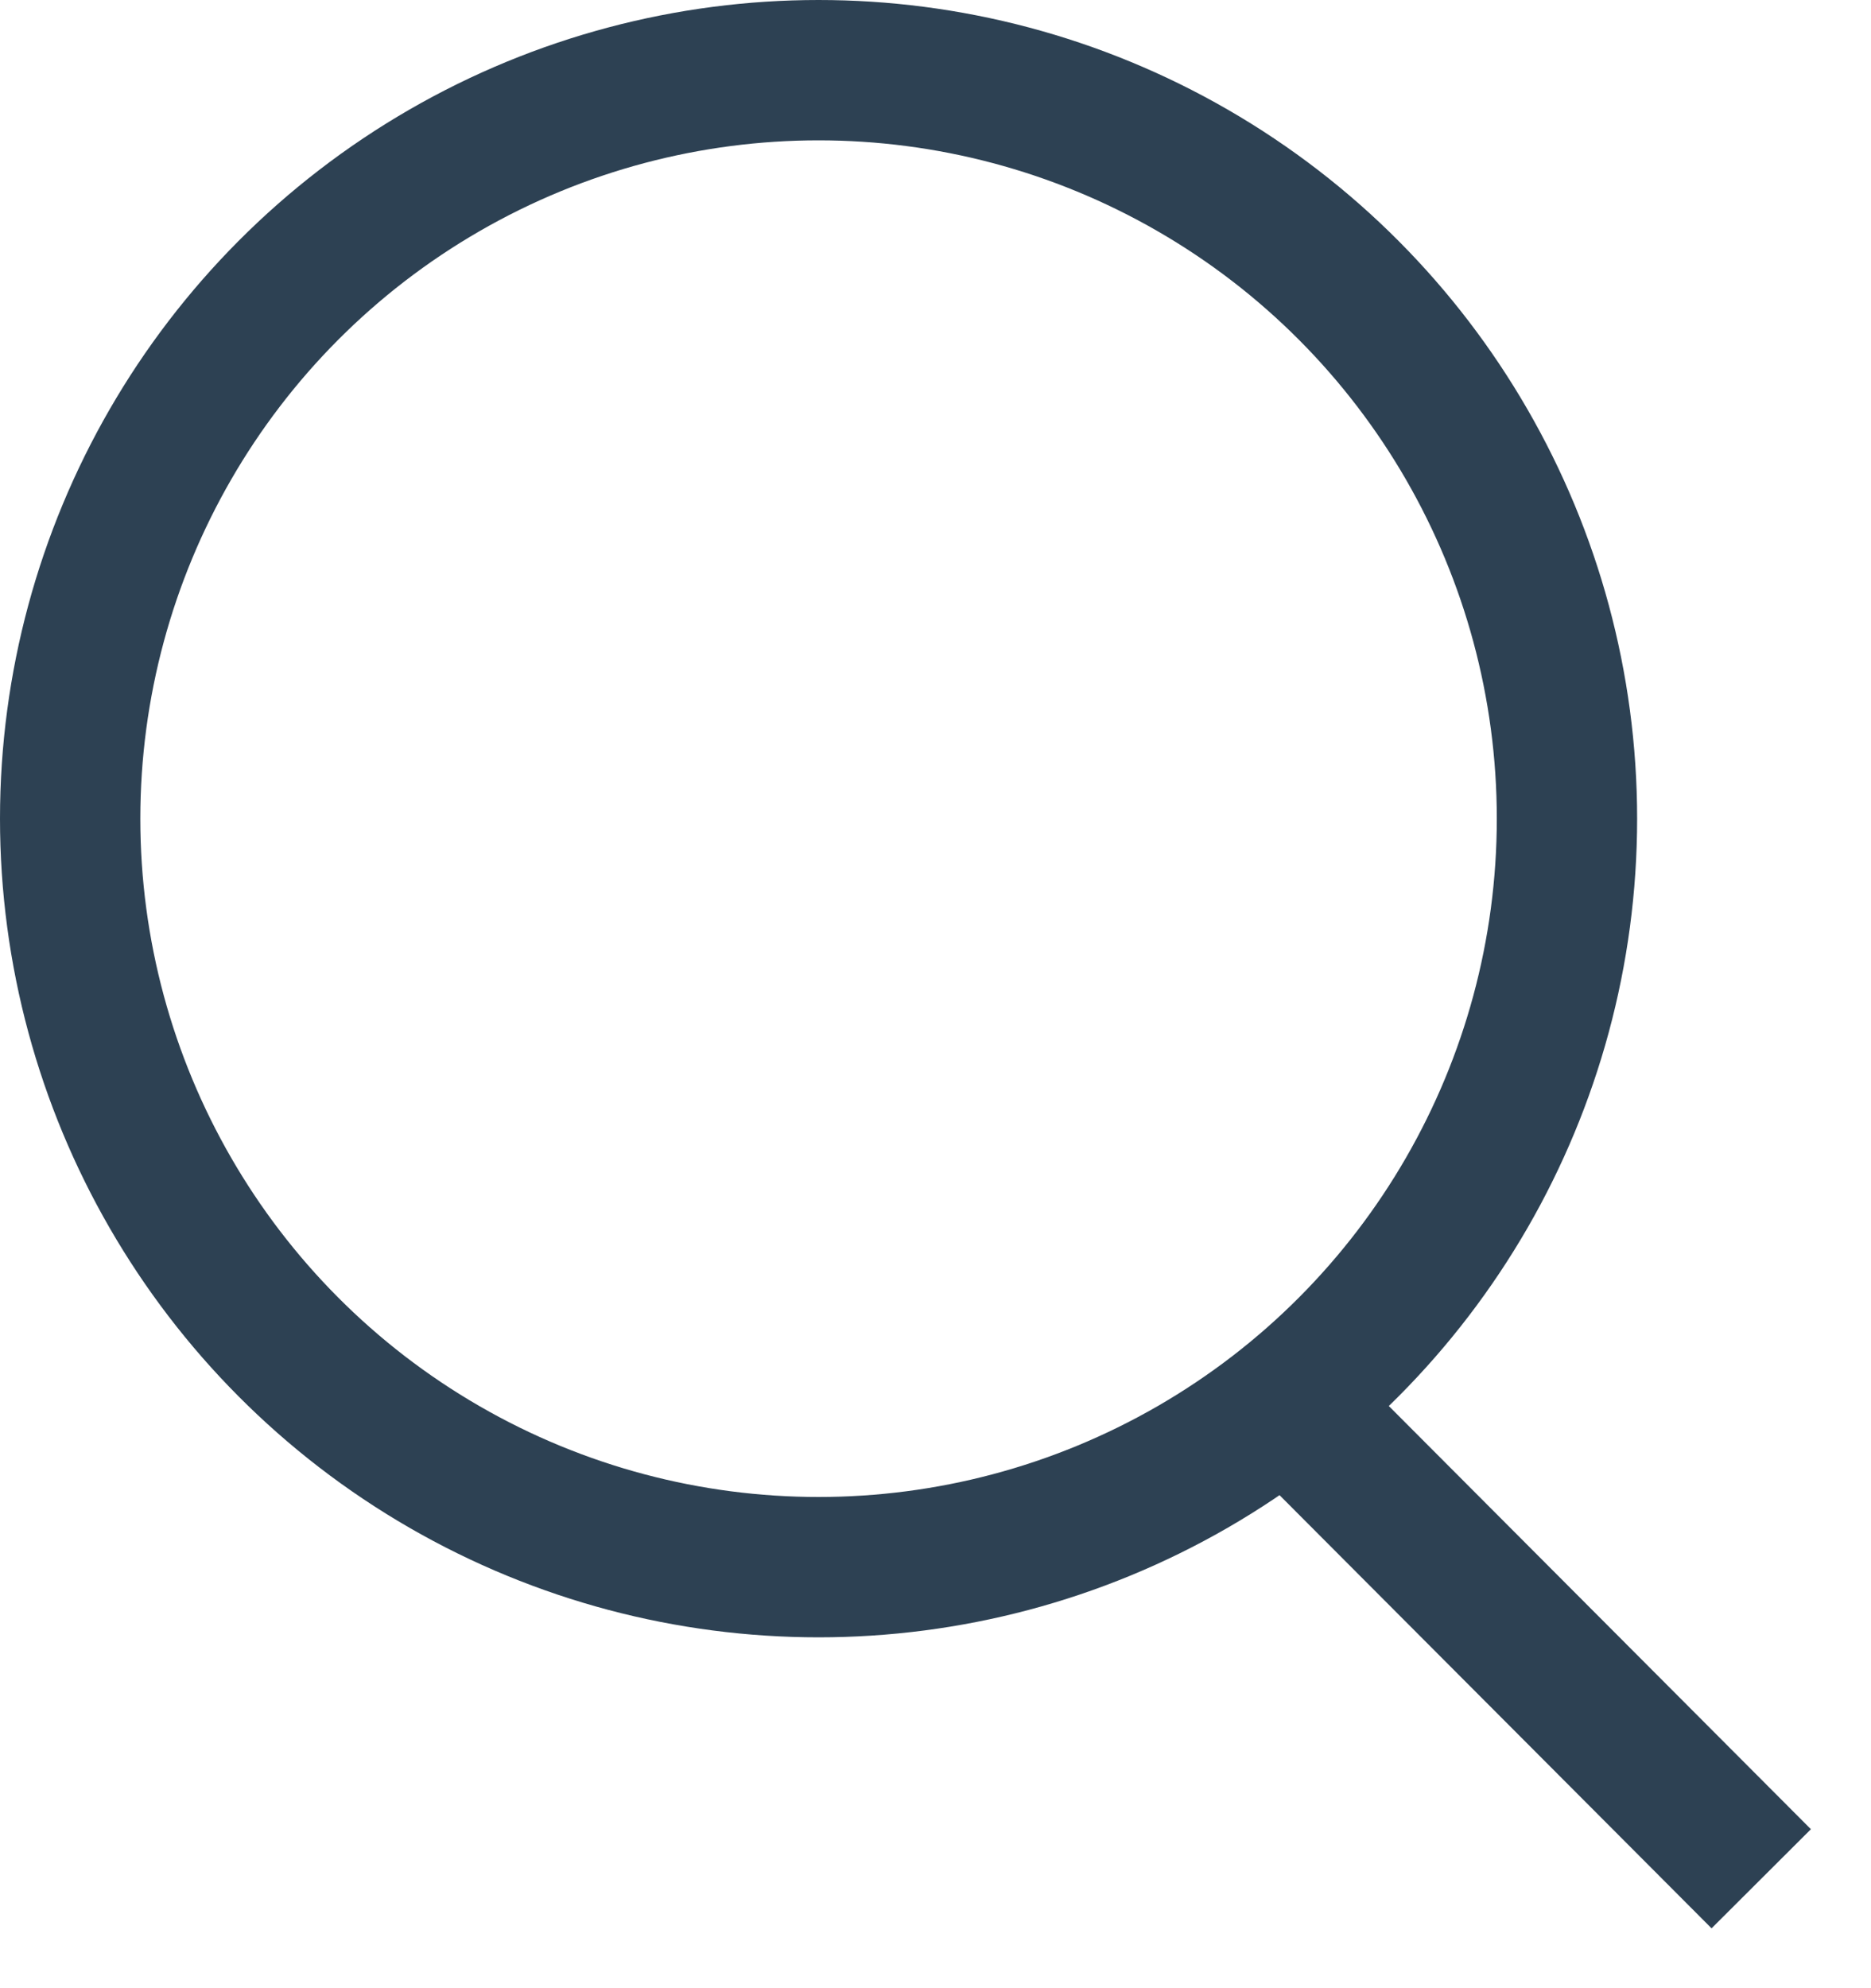 <svg width="16" height="17" viewBox="0 0 16 17" fill="none" xmlns="http://www.w3.org/2000/svg">
<circle cx="7" cy="7" r="6.4" stroke="#2D4153" stroke-width="1.2"/>
<rect x="10.602" y="12.302" width="1" height="5.713" transform="rotate(-44.929 10.602 12.302)" fill="#2D4153" stroke="#2D4153" stroke-width="0.2"/>
</svg>
